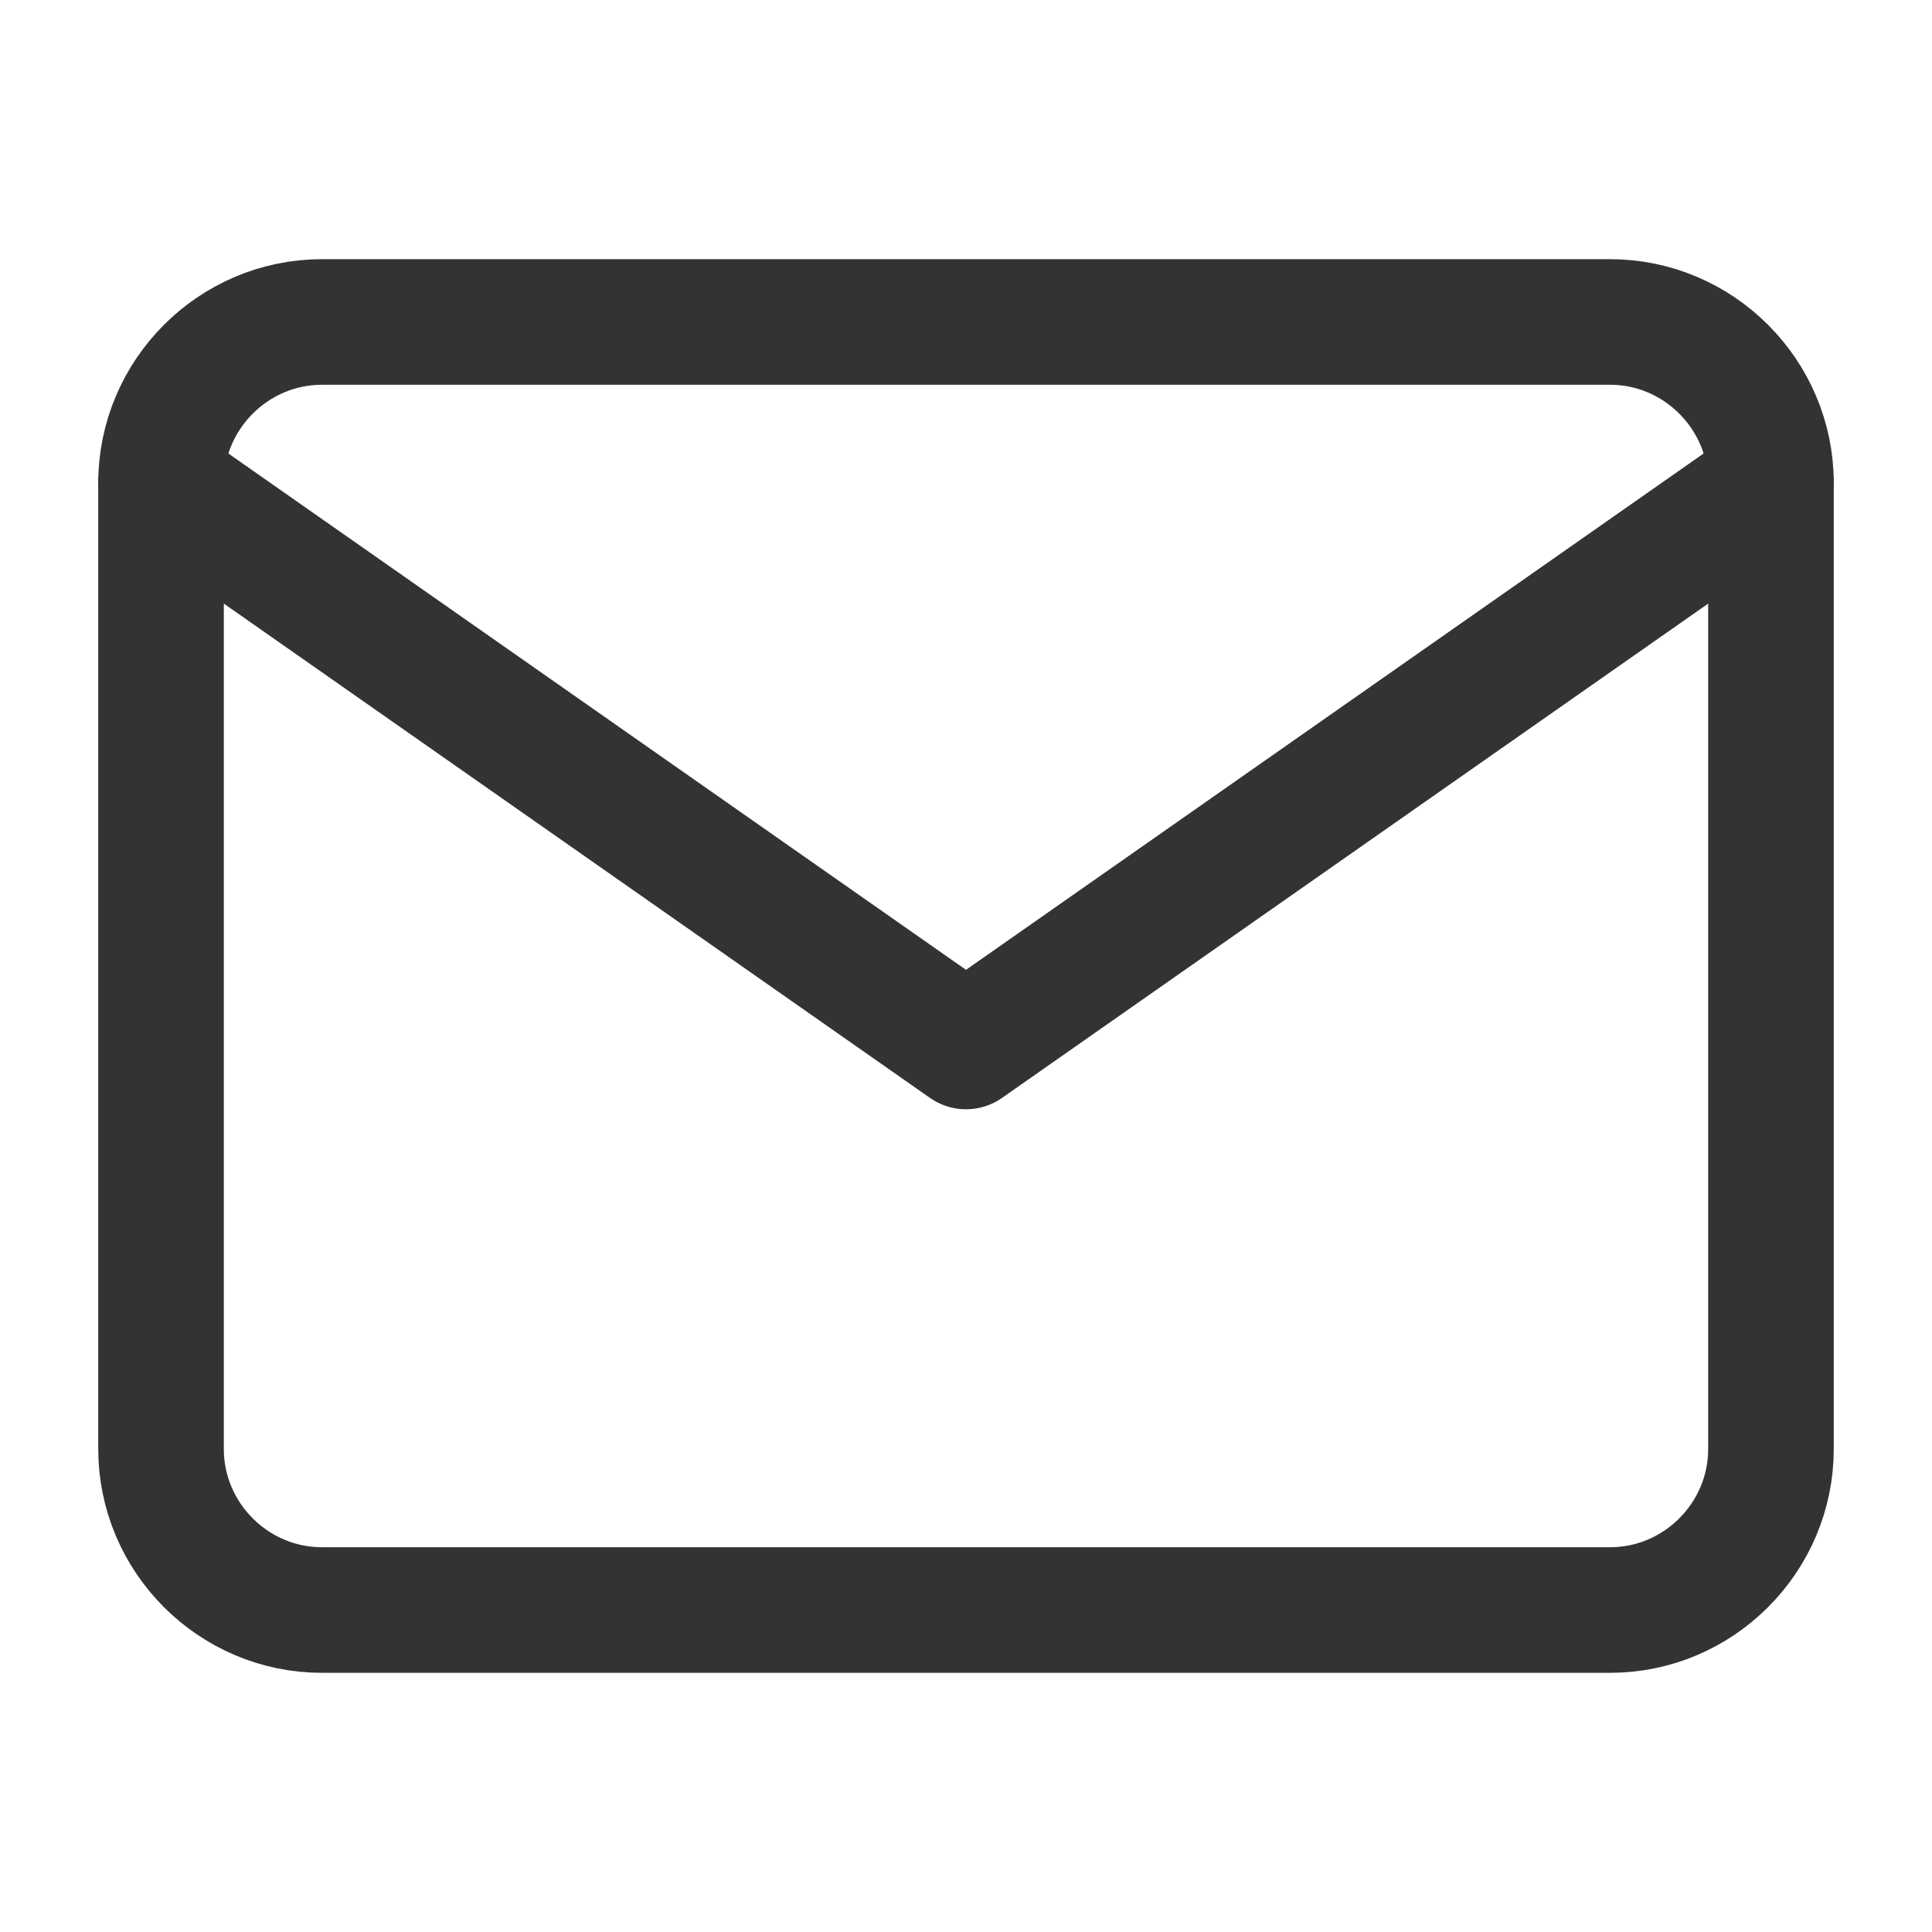 <svg width="20" height="20" viewBox="0 0 20 20" fill="none" xmlns="http://www.w3.org/2000/svg">
<path d="M3.333 3.333H16.667C17.583 3.333 18.333 4.083 18.333 5V15C18.333 15.917 17.583 16.667 16.667 16.667H3.333C2.417 16.667 1.667 15.917 1.667 15V5C1.667 4.083 2.417 3.333 3.333 3.333Z" stroke="#333333" stroke-width="1.3" stroke-linecap="round" stroke-linejoin="round"/>
<path d="M18.333 5L10 10.833L1.667 5" stroke="#333333" stroke-width="1.3" stroke-linecap="round" stroke-linejoin="round"/>
</svg>

